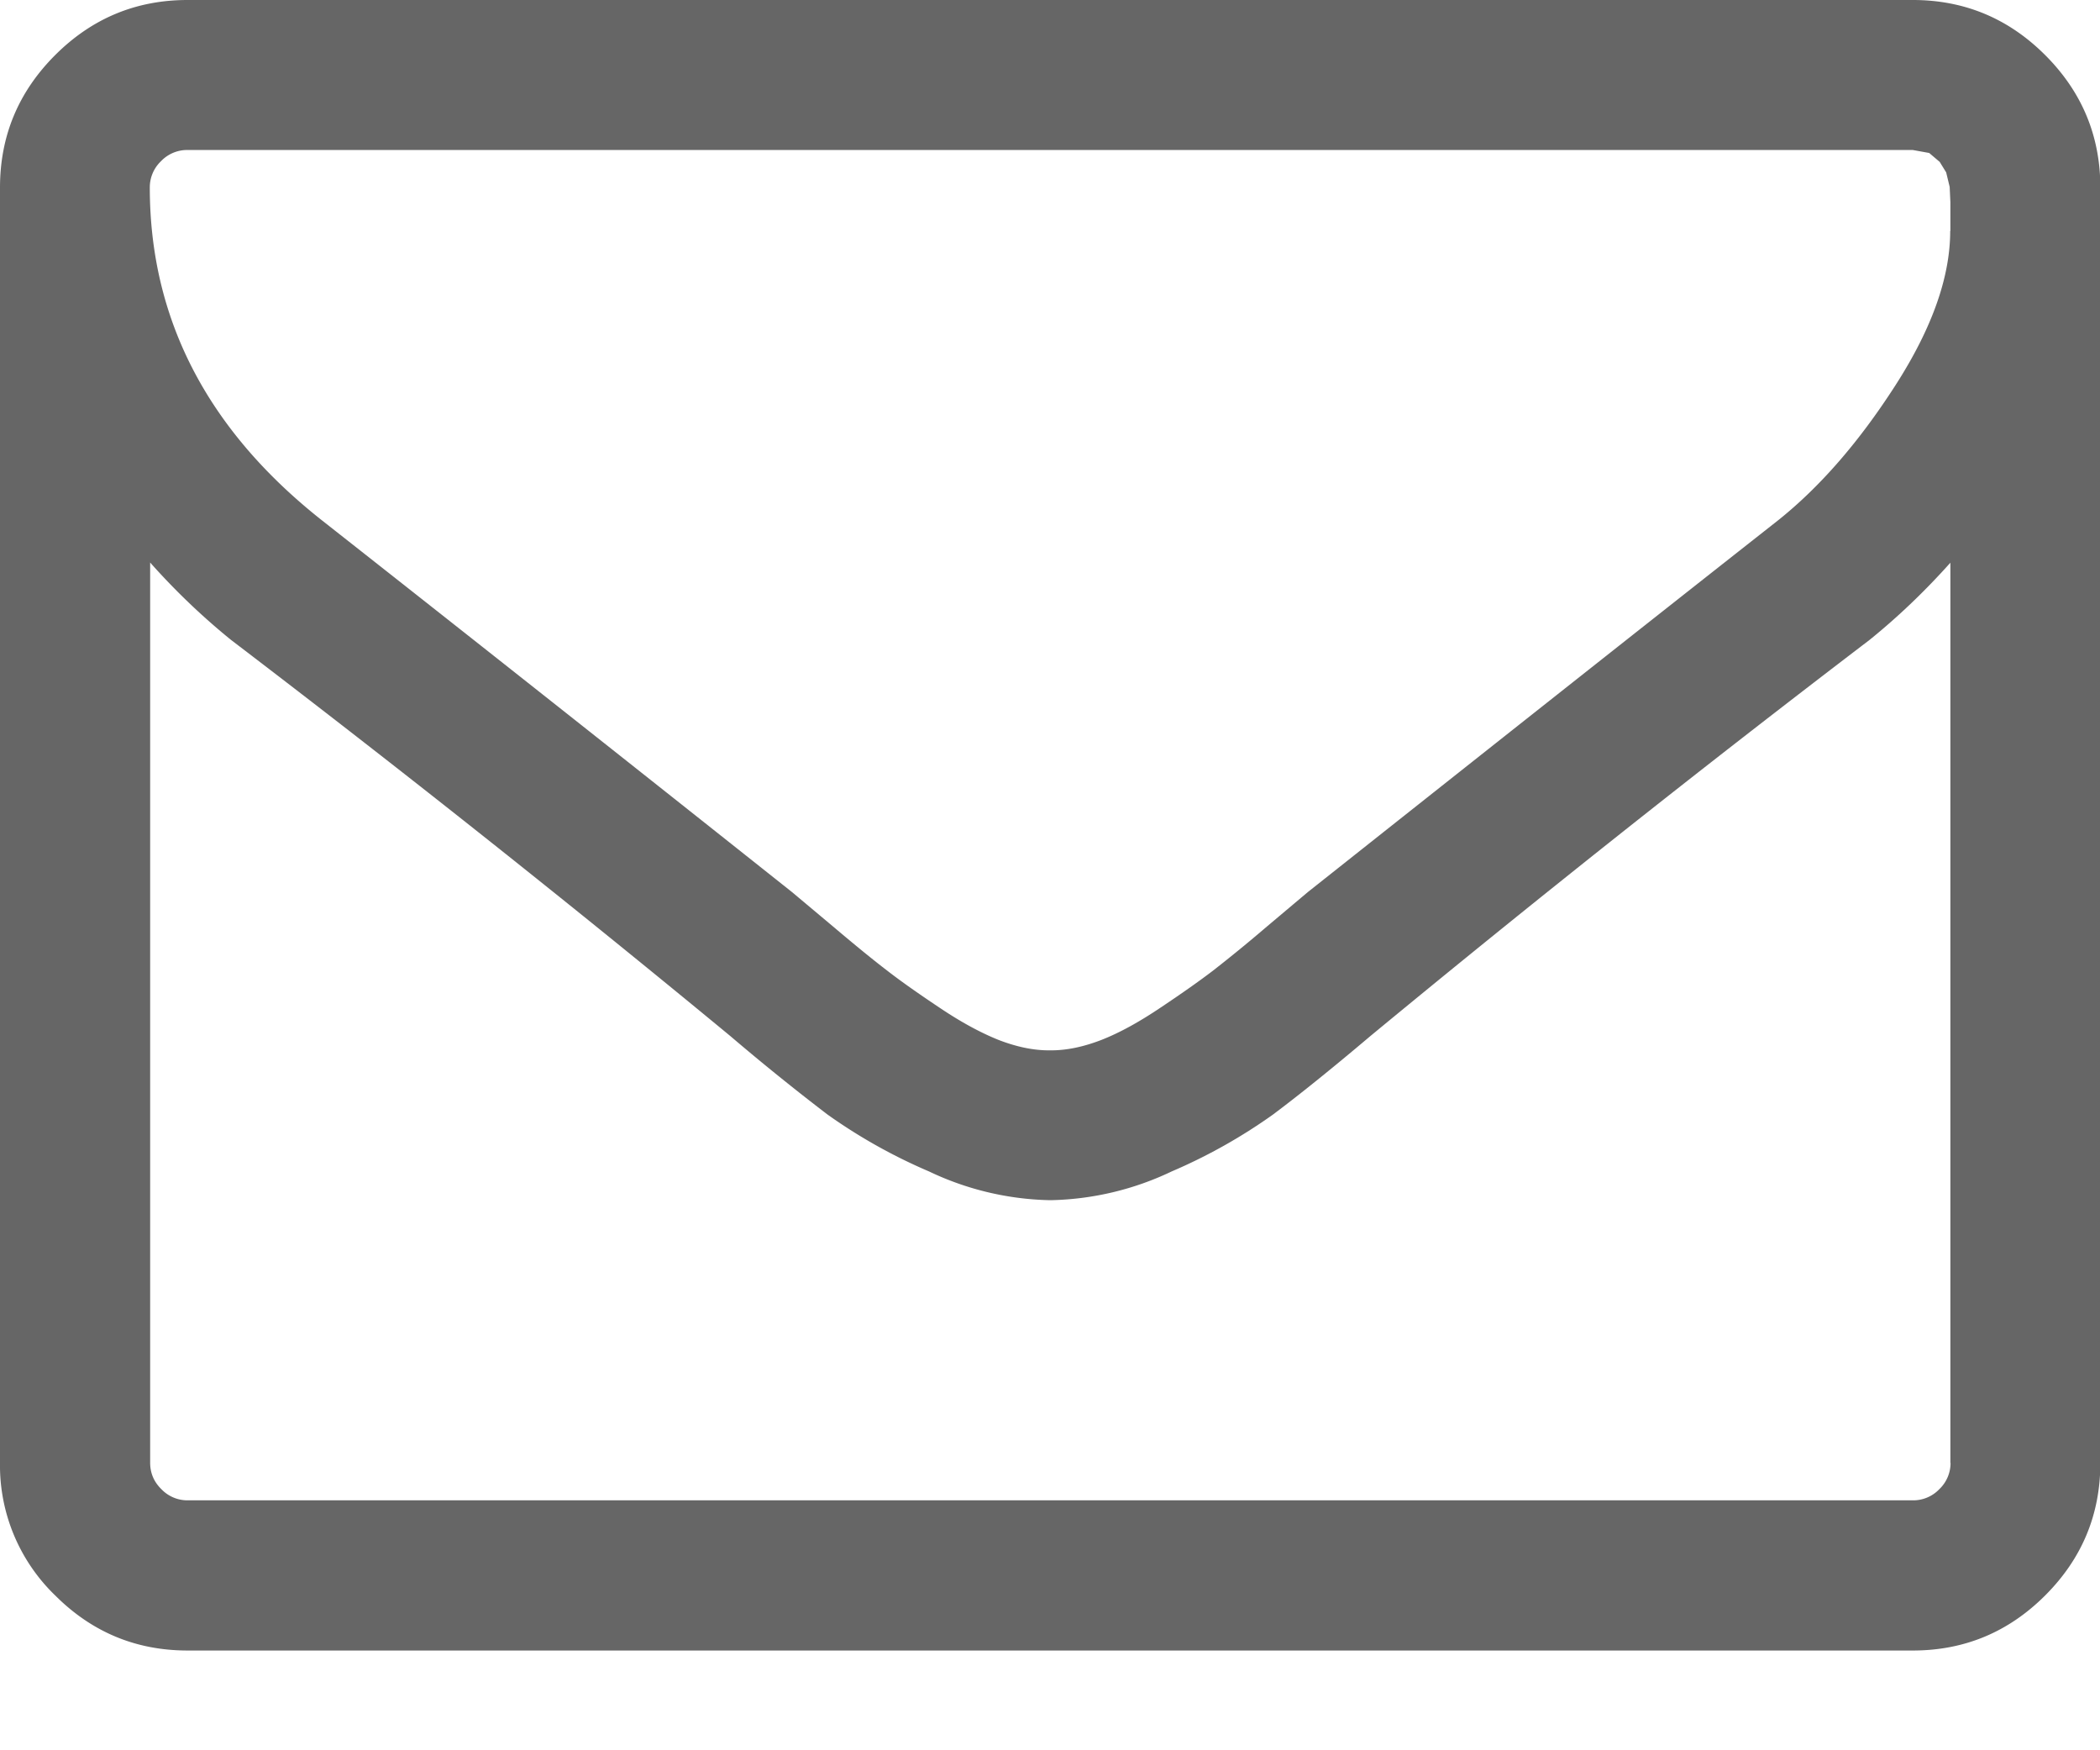 <svg xmlns="http://www.w3.org/2000/svg" width="12" height="10" viewBox="0 0 12 10">
    <path fill="#666" fill-rule="nonzero" d="M11.145 8.358V3.215c-.143.16-.297.308-.463.442A93.815 93.815 0 0 0 7.83 5.92c-.227.192-.413.341-.556.448a3.094 3.094 0 0 1-.579.325 1.68 1.68 0 0 1-.686.164h-.014a1.68 1.68 0 0 1-.686-.164 3.094 3.094 0 0 1-.58-.325 13.162 13.162 0 0 1-.555-.448 93.815 93.815 0 0 0-2.854-2.264 3.925 3.925 0 0 1-.462-.442v5.143c0 .058.021.109.064.151a.206.206 0 0 0 .15.064h9.86a.206.206 0 0 0 .15-.064.206.206 0 0 0 .064-.15zm0-7.039v-.164l-.004-.087-.02-.083-.037-.06-.06-.051-.094-.017H1.072A.206.206 0 0 0 .92.921a.206.206 0 0 0-.064.15c0 .75.328 1.385.985 1.903.862.678 1.757 1.386 2.685 2.123l.235.197c.13.11.232.193.308.251.076.059.175.129.298.211.123.083.236.144.338.185.103.04.199.06.288.06h.014c.089 0 .185-.02.288-.06.102-.04.215-.102.338-.185.123-.082.222-.152.298-.21a8.69 8.69 0 0 0 .308-.252l.234-.197c.93-.737 1.824-1.445 2.686-2.123.241-.192.465-.45.673-.774.208-.324.312-.617.312-.88zm.857-.247v7.286c0 .295-.105.547-.315.757-.21.21-.462.315-.757.315H1.072c-.295 0-.547-.105-.757-.315A1.032 1.032 0 0 1 0 8.358V1.072C0 .777.105.525.315.315.525.105.777 0 1.072 0h9.858c.295 0 .547.105.757.315.21.21.315.462.315.757z"/>
</svg>
